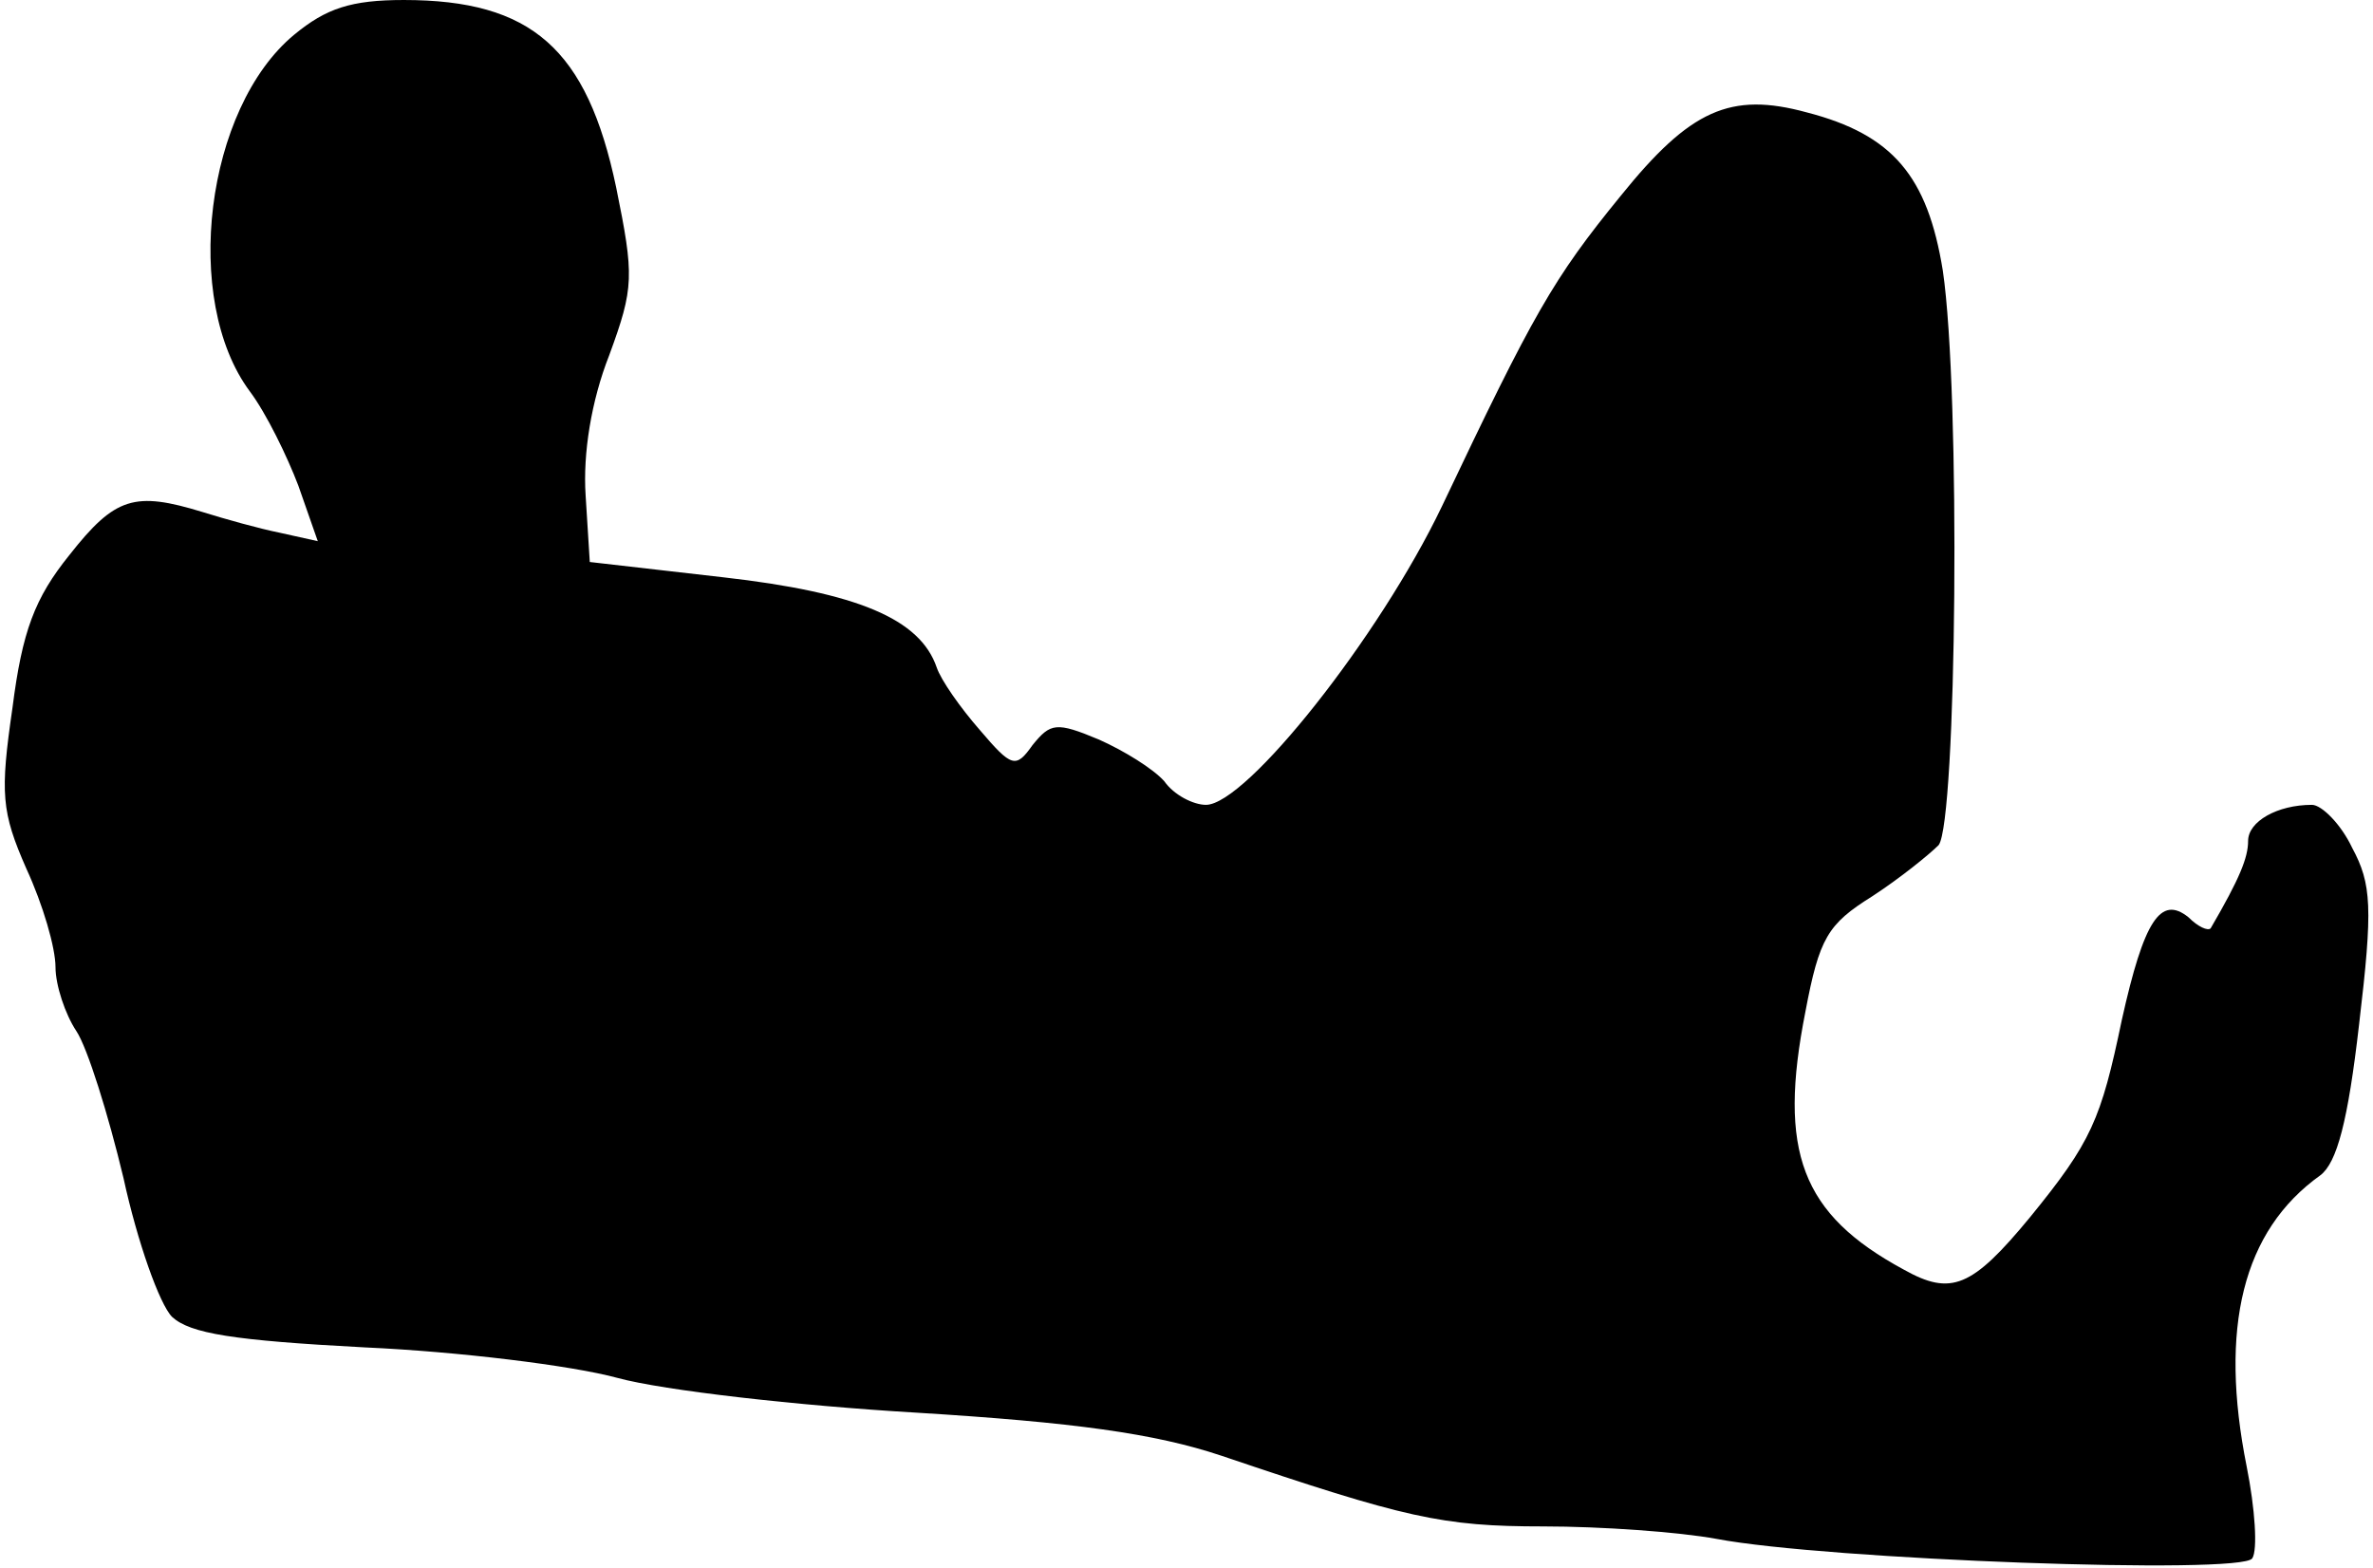 <?xml version="1.0" standalone="no"?>
<!DOCTYPE svg PUBLIC "-//W3C//DTD SVG 20010904//EN"
 "http://www.w3.org/TR/2001/REC-SVG-20010904/DTD/svg10.dtd">
<svg version="1.0" xmlns="http://www.w3.org/2000/svg"
 width="171pt" height="113pt" viewBox="0 0 171 113"
 preserveAspectRatio="xMidYMid meet">
<g transform="translate(0,113) scale(0.1,-0.1)"
fill="#000000" stroke="none">
<path fill="#000000" stroke="none" d="M212 1105 c-64 -53 -81 -191 -32 -257
12 -16 27 -47 35 -68 l14 -40 -27 6 c-15 3 -40 10 -56 15 -49 15 -63 11 -96
-31 -25 -31 -34 -55 -41 -110 -9 -62 -8 -75 10 -116 12 -26 21 -57 21 -71 0
-13 7 -34 15 -46 8 -12 23 -60 34 -106 10 -46 26 -91 35 -100 13 -12 44 -17
139 -22 67 -3 149 -13 182 -22 33 -9 130 -20 215 -25 114 -7 172 -15 220 -31
133 -45 159 -51 232 -51 42 0 98 -4 125 -9 79 -15 379 -26 386 -14 4 6 2 36
-4 66 -20 100 -3 170 53 210 12 9 20 39 28 109 10 84 9 101 -5 127 -8 17 -22
31 -29 31 -25 0 -46 -12 -46 -26 0 -12 -6 -27 -27 -63 -2 -2 -9 1 -16 8 -20
16 -32 -2 -48 -74 -15 -72 -22 -88 -66 -142 -42 -51 -57 -57 -91 -38 -74 40
-91 85 -71 186 10 53 16 63 48 83 20 13 41 30 48 37 13 17 16 326 3 414 -11
68 -36 98 -98 114 -55 15 -84 2 -134 -60 -49 -60 -63 -85 -129 -224 -45 -94
-141 -215 -170 -215 -9 0 -23 7 -30 17 -8 9 -29 22 -47 30 -31 13 -35 12 -48
-4 -12 -17 -15 -16 -38 11 -14 16 -28 36 -31 45 -12 35 -57 54 -154 65 l-96
11 -3 48 c-2 30 4 68 17 101 18 49 18 57 5 121 -21 100 -61 135 -153 135 -38
0 -56 -6 -79 -25z"/>
</g>
</svg>
